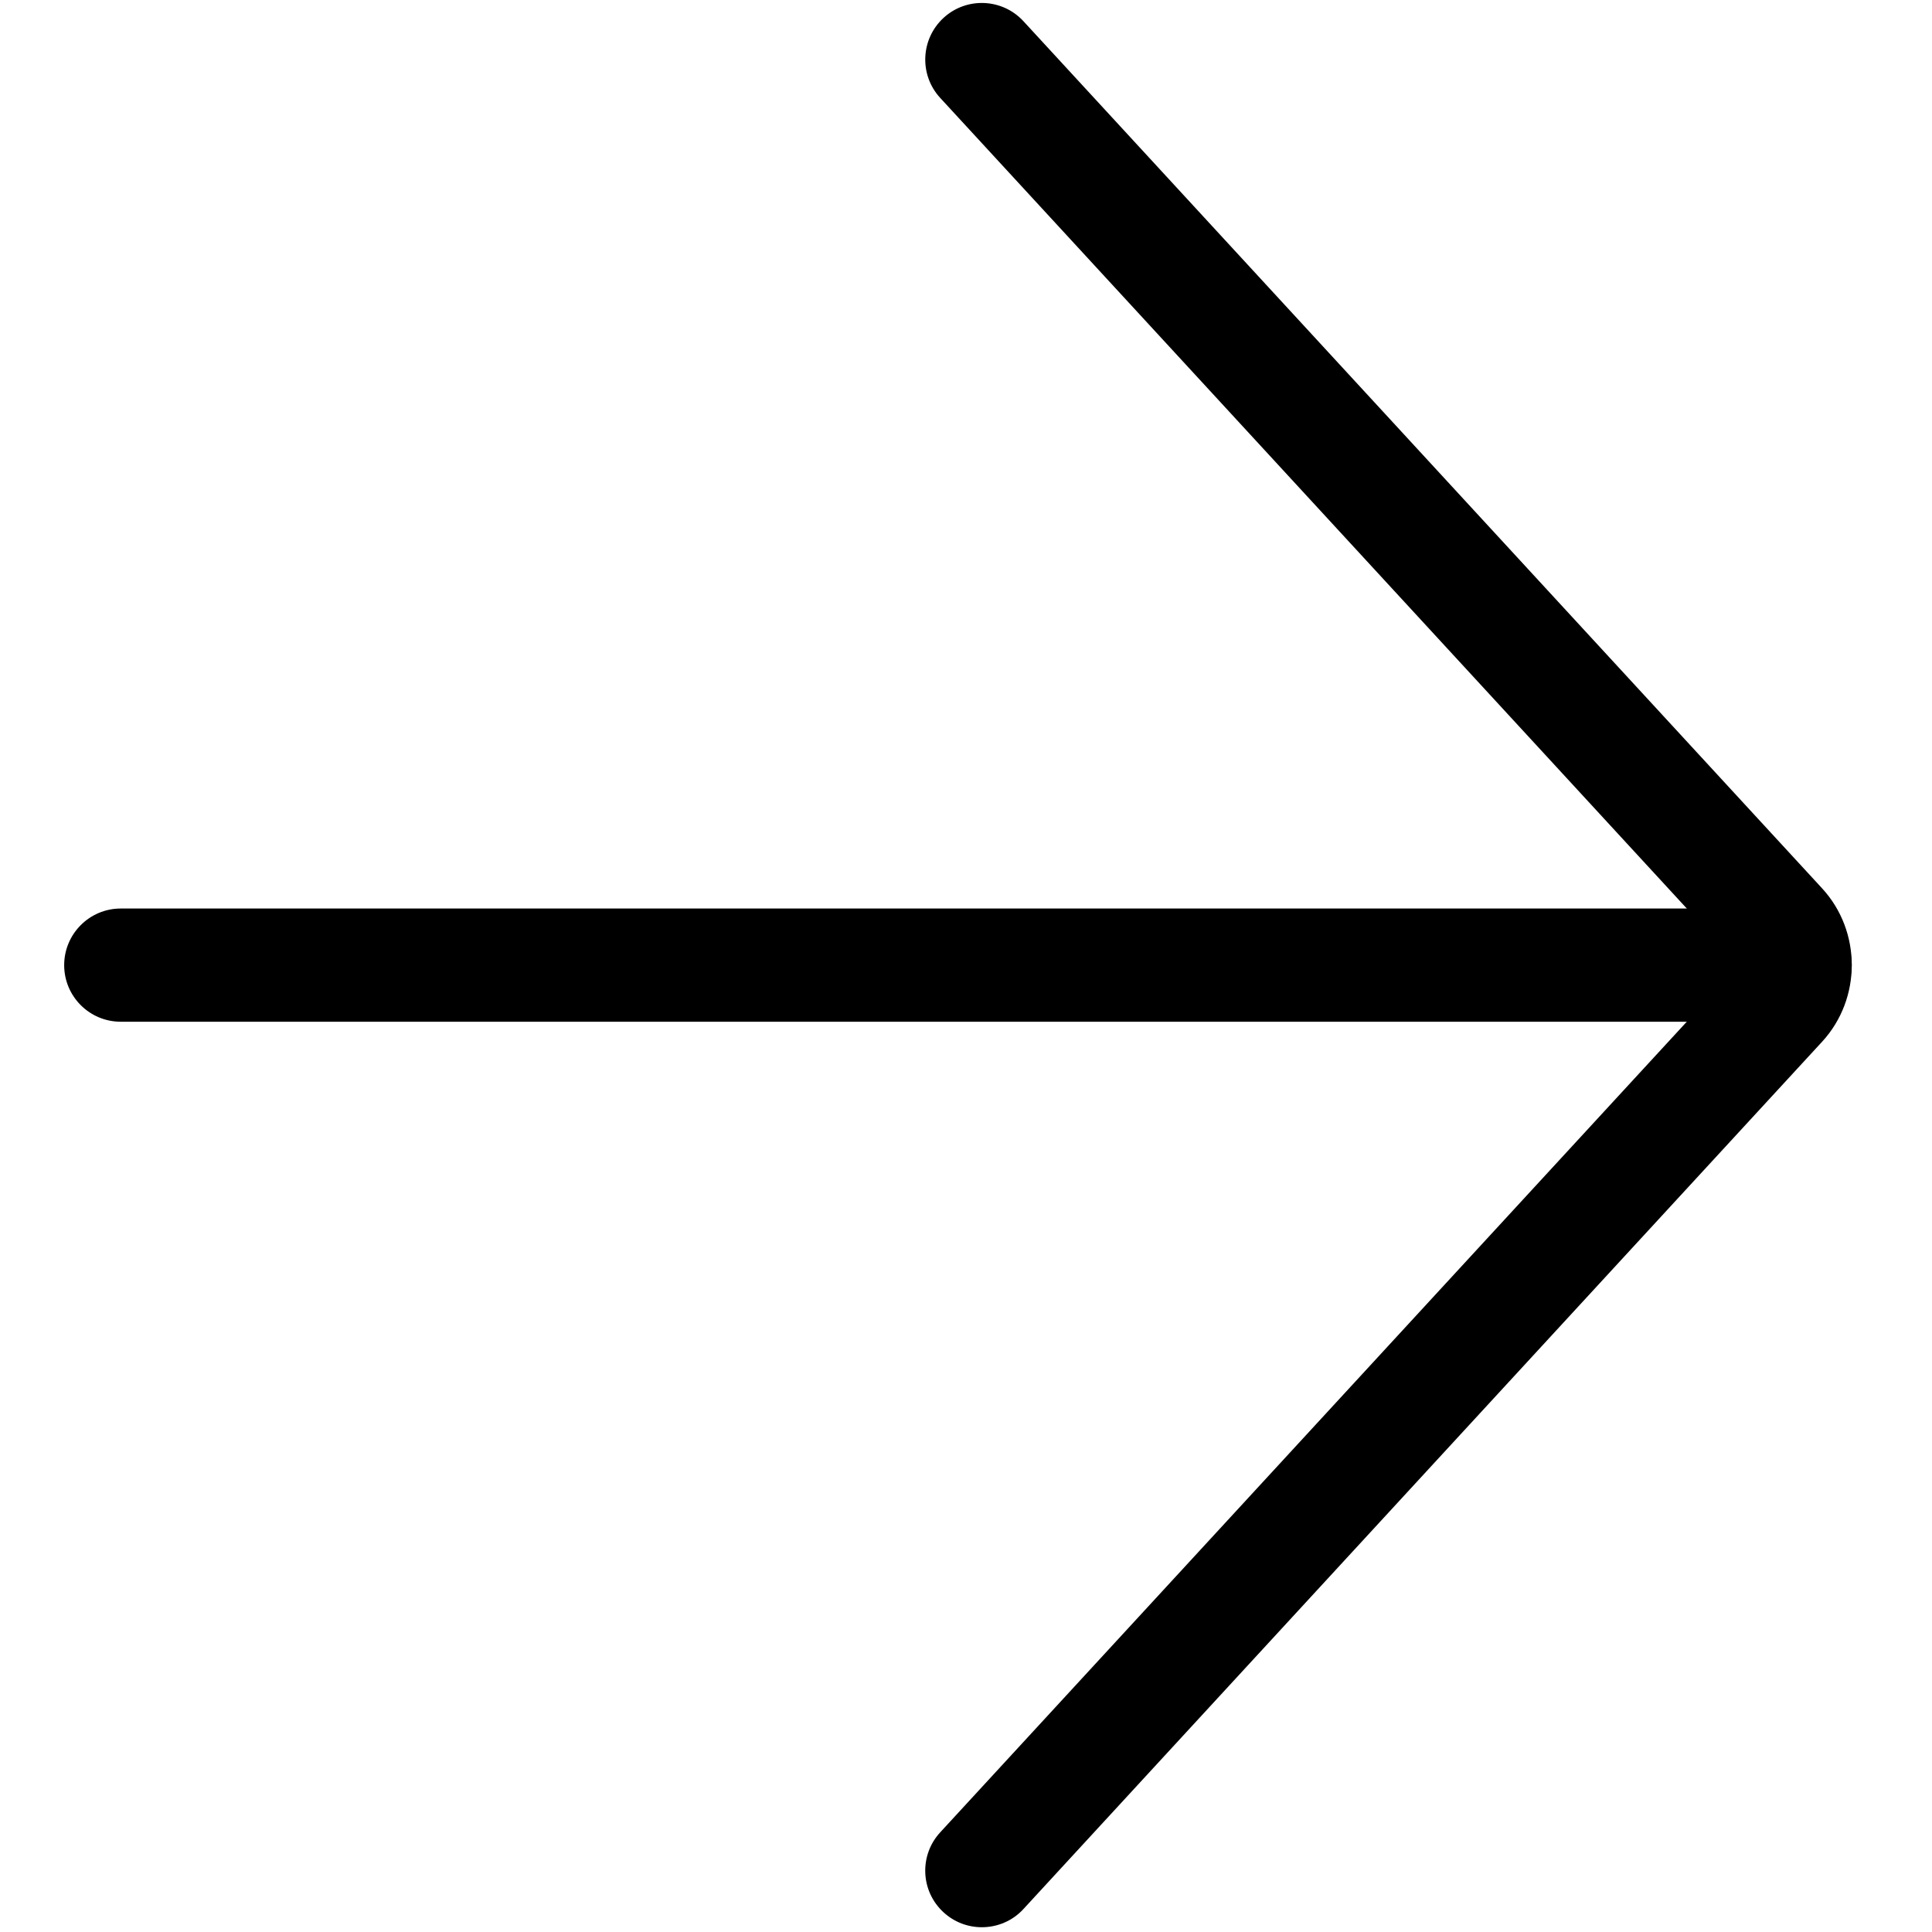 <?xml version="1.0" encoding="utf-8"?>
<!-- Generator: Adobe Illustrator 17.0.0, SVG Export Plug-In . SVG Version: 6.00 Build 0)  -->
<!DOCTYPE svg PUBLIC "-//W3C//DTD SVG 1.1//EN" "http://www.w3.org/Graphics/SVG/1.1/DTD/svg11.dtd">
<svg version="1.1" id="Calque_1" xmlns="http://www.w3.org/2000/svg" xmlns:xlink="http://www.w3.org/1999/xlink" x="0px" y="0px"
	 width="32px" height="32px" viewBox="0 0 32 32" enable-background="new 0 0 32 32" xml:space="preserve">
<path d="M16.262,31.921c-0.227,0-0.455-0.082-0.635-0.248c-0.381-0.351-0.405-0.943-0.054-1.324l13.229-14.364L15.573,1.622
	c-0.351-0.381-0.326-0.974,0.054-1.325c0.38-0.351,0.974-0.326,1.324,0.054l13.229,14.363c0.655,0.712,0.655,1.828,0,2.54
	L16.952,31.619C16.768,31.82,16.515,31.921,16.262,31.921z"/>
<path d="M29.733,16.923H2c-0.518,0-0.937-0.42-0.937-0.937S1.482,15.048,2,15.048h27.733c0.518,0,0.937,0.42,0.937,0.937
	S30.25,16.923,29.733,16.923z"/>
</svg>
